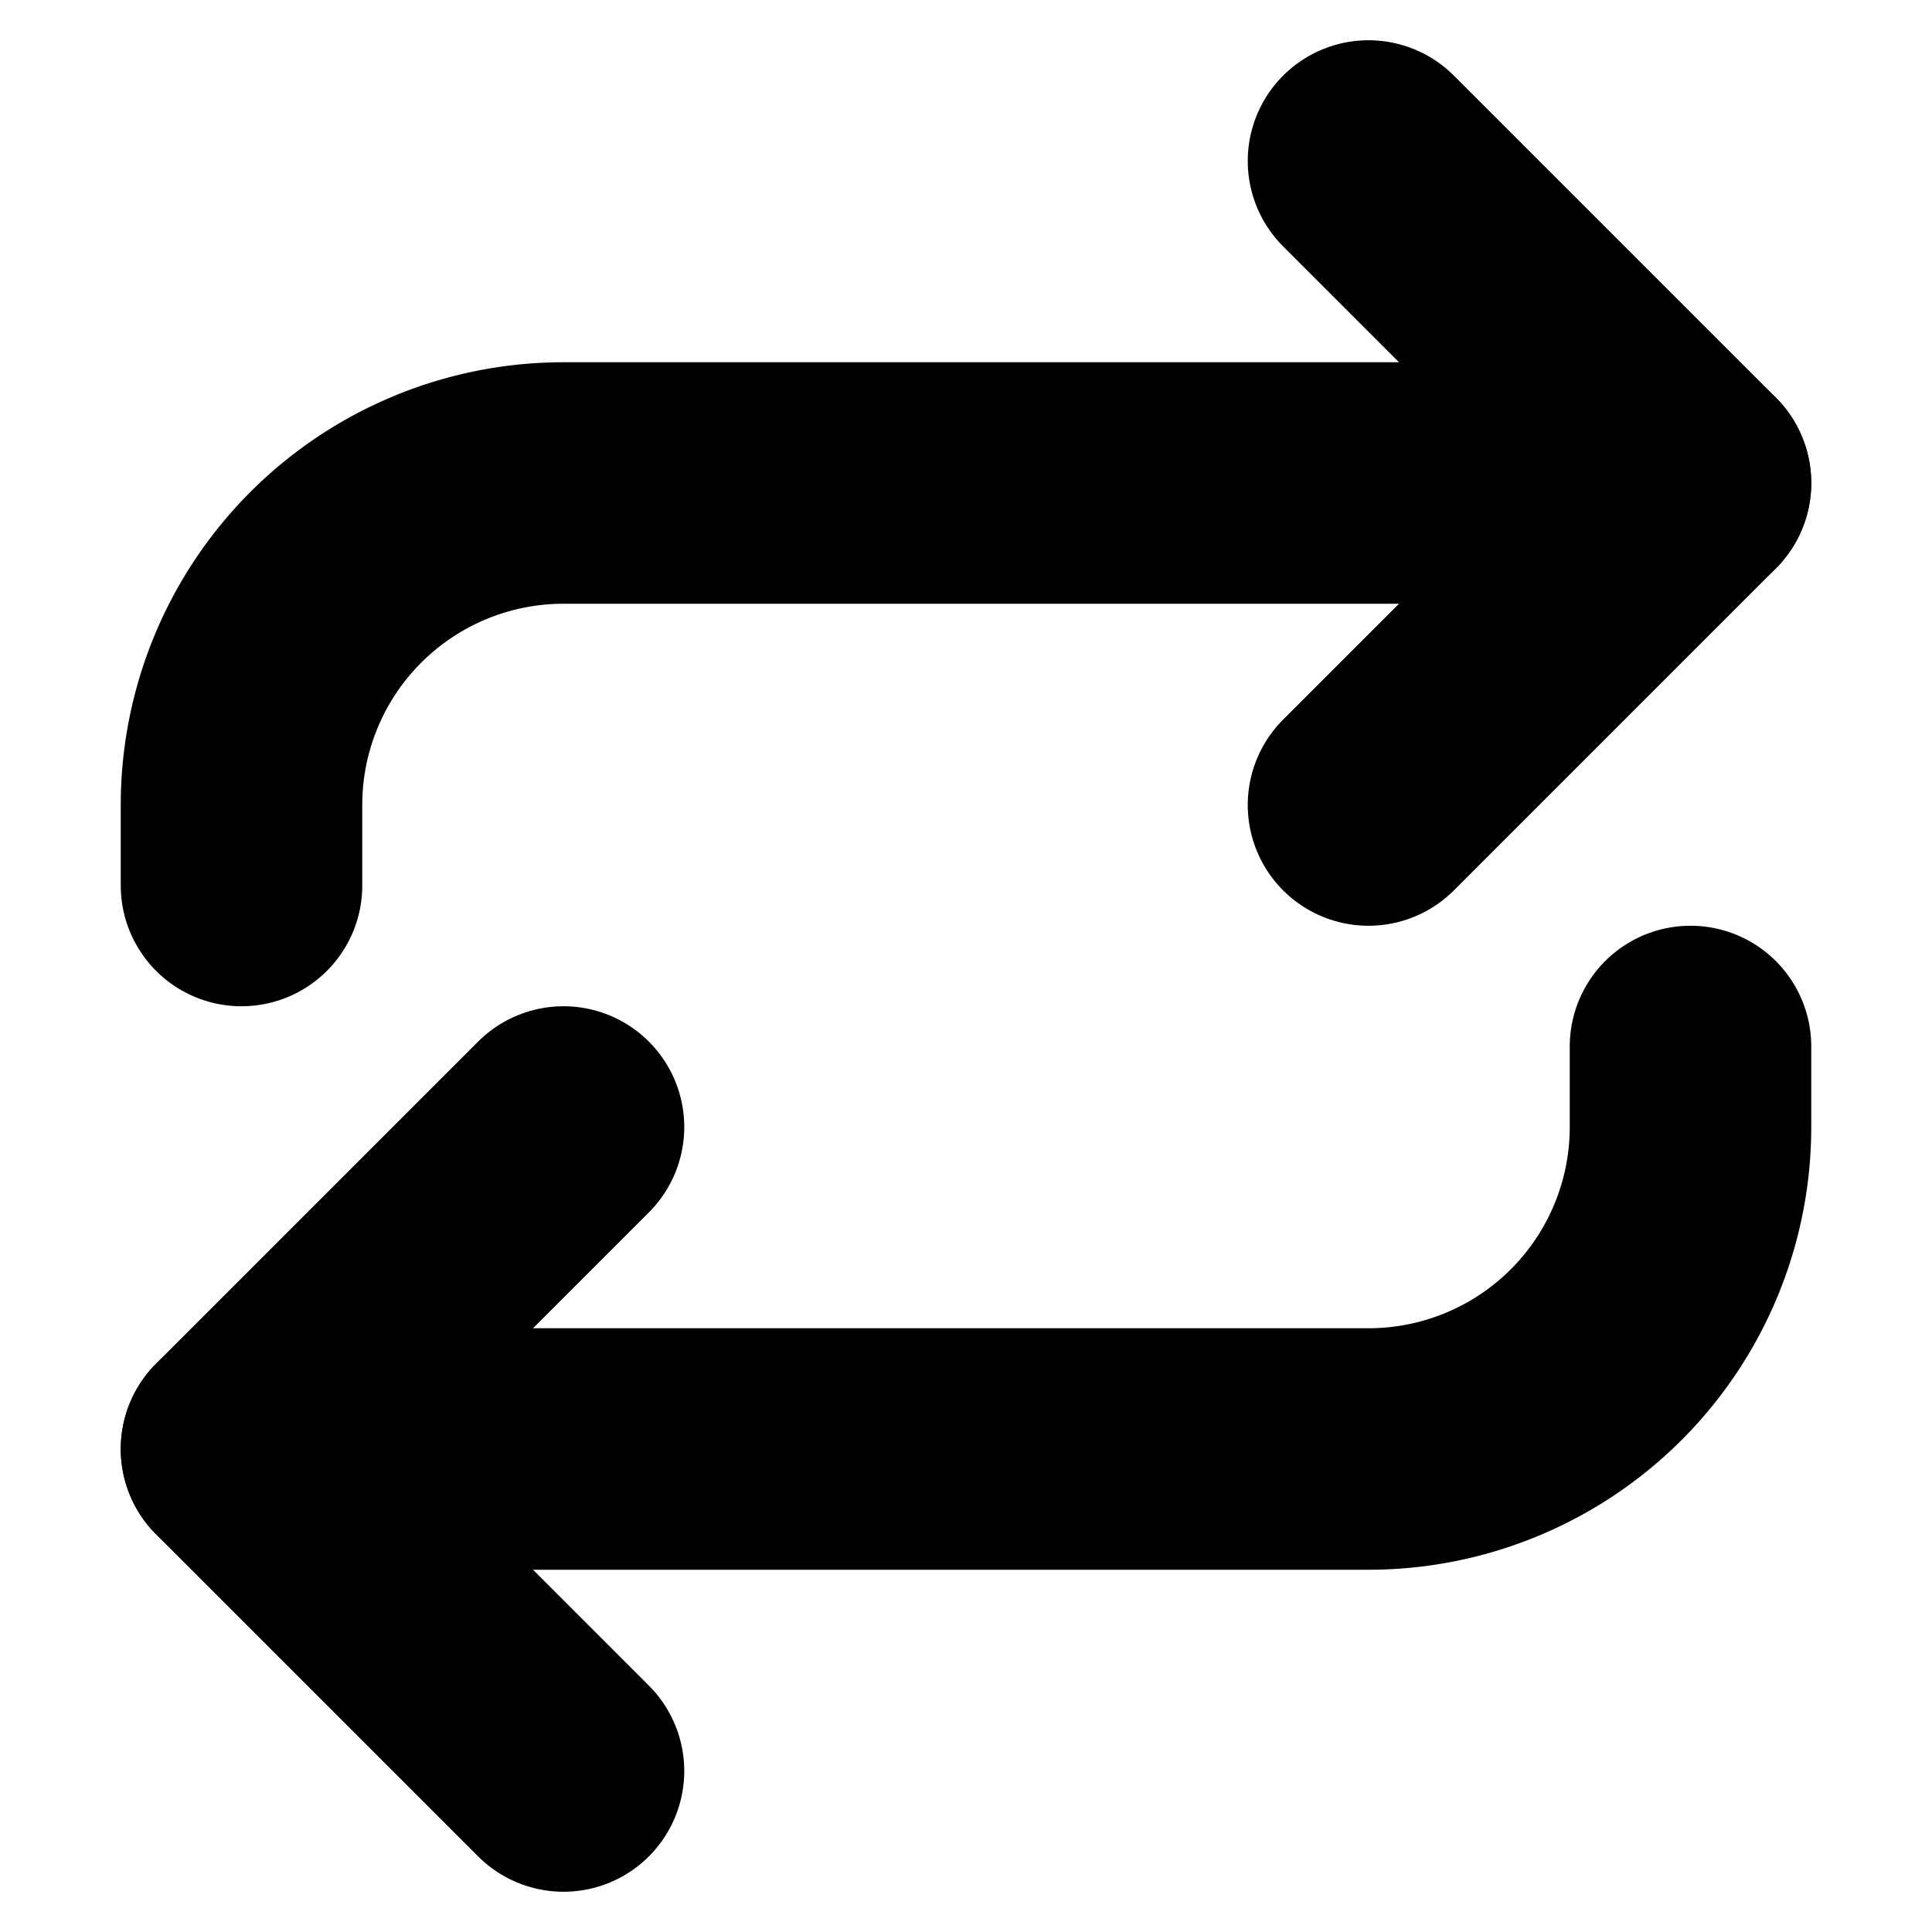 <?xml version="1.0"?>
<svg xmlns="http://www.w3.org/2000/svg" width="24" height="24" viewBox="0 0 24 24" fill="none" stroke="currentColor" stroke-width="3.000" stroke-linecap="round" stroke-linejoin="round">
  <path d="m17 2 4 4-4 4"/>
  <path d="M3 11v-1a4 4 0 0 1 4-4h14"/>
  <path d="m7 22-4-4 4-4"/>
  <path d="M21 13v1a4 4 0 0 1-4 4H3"/>
</svg>
